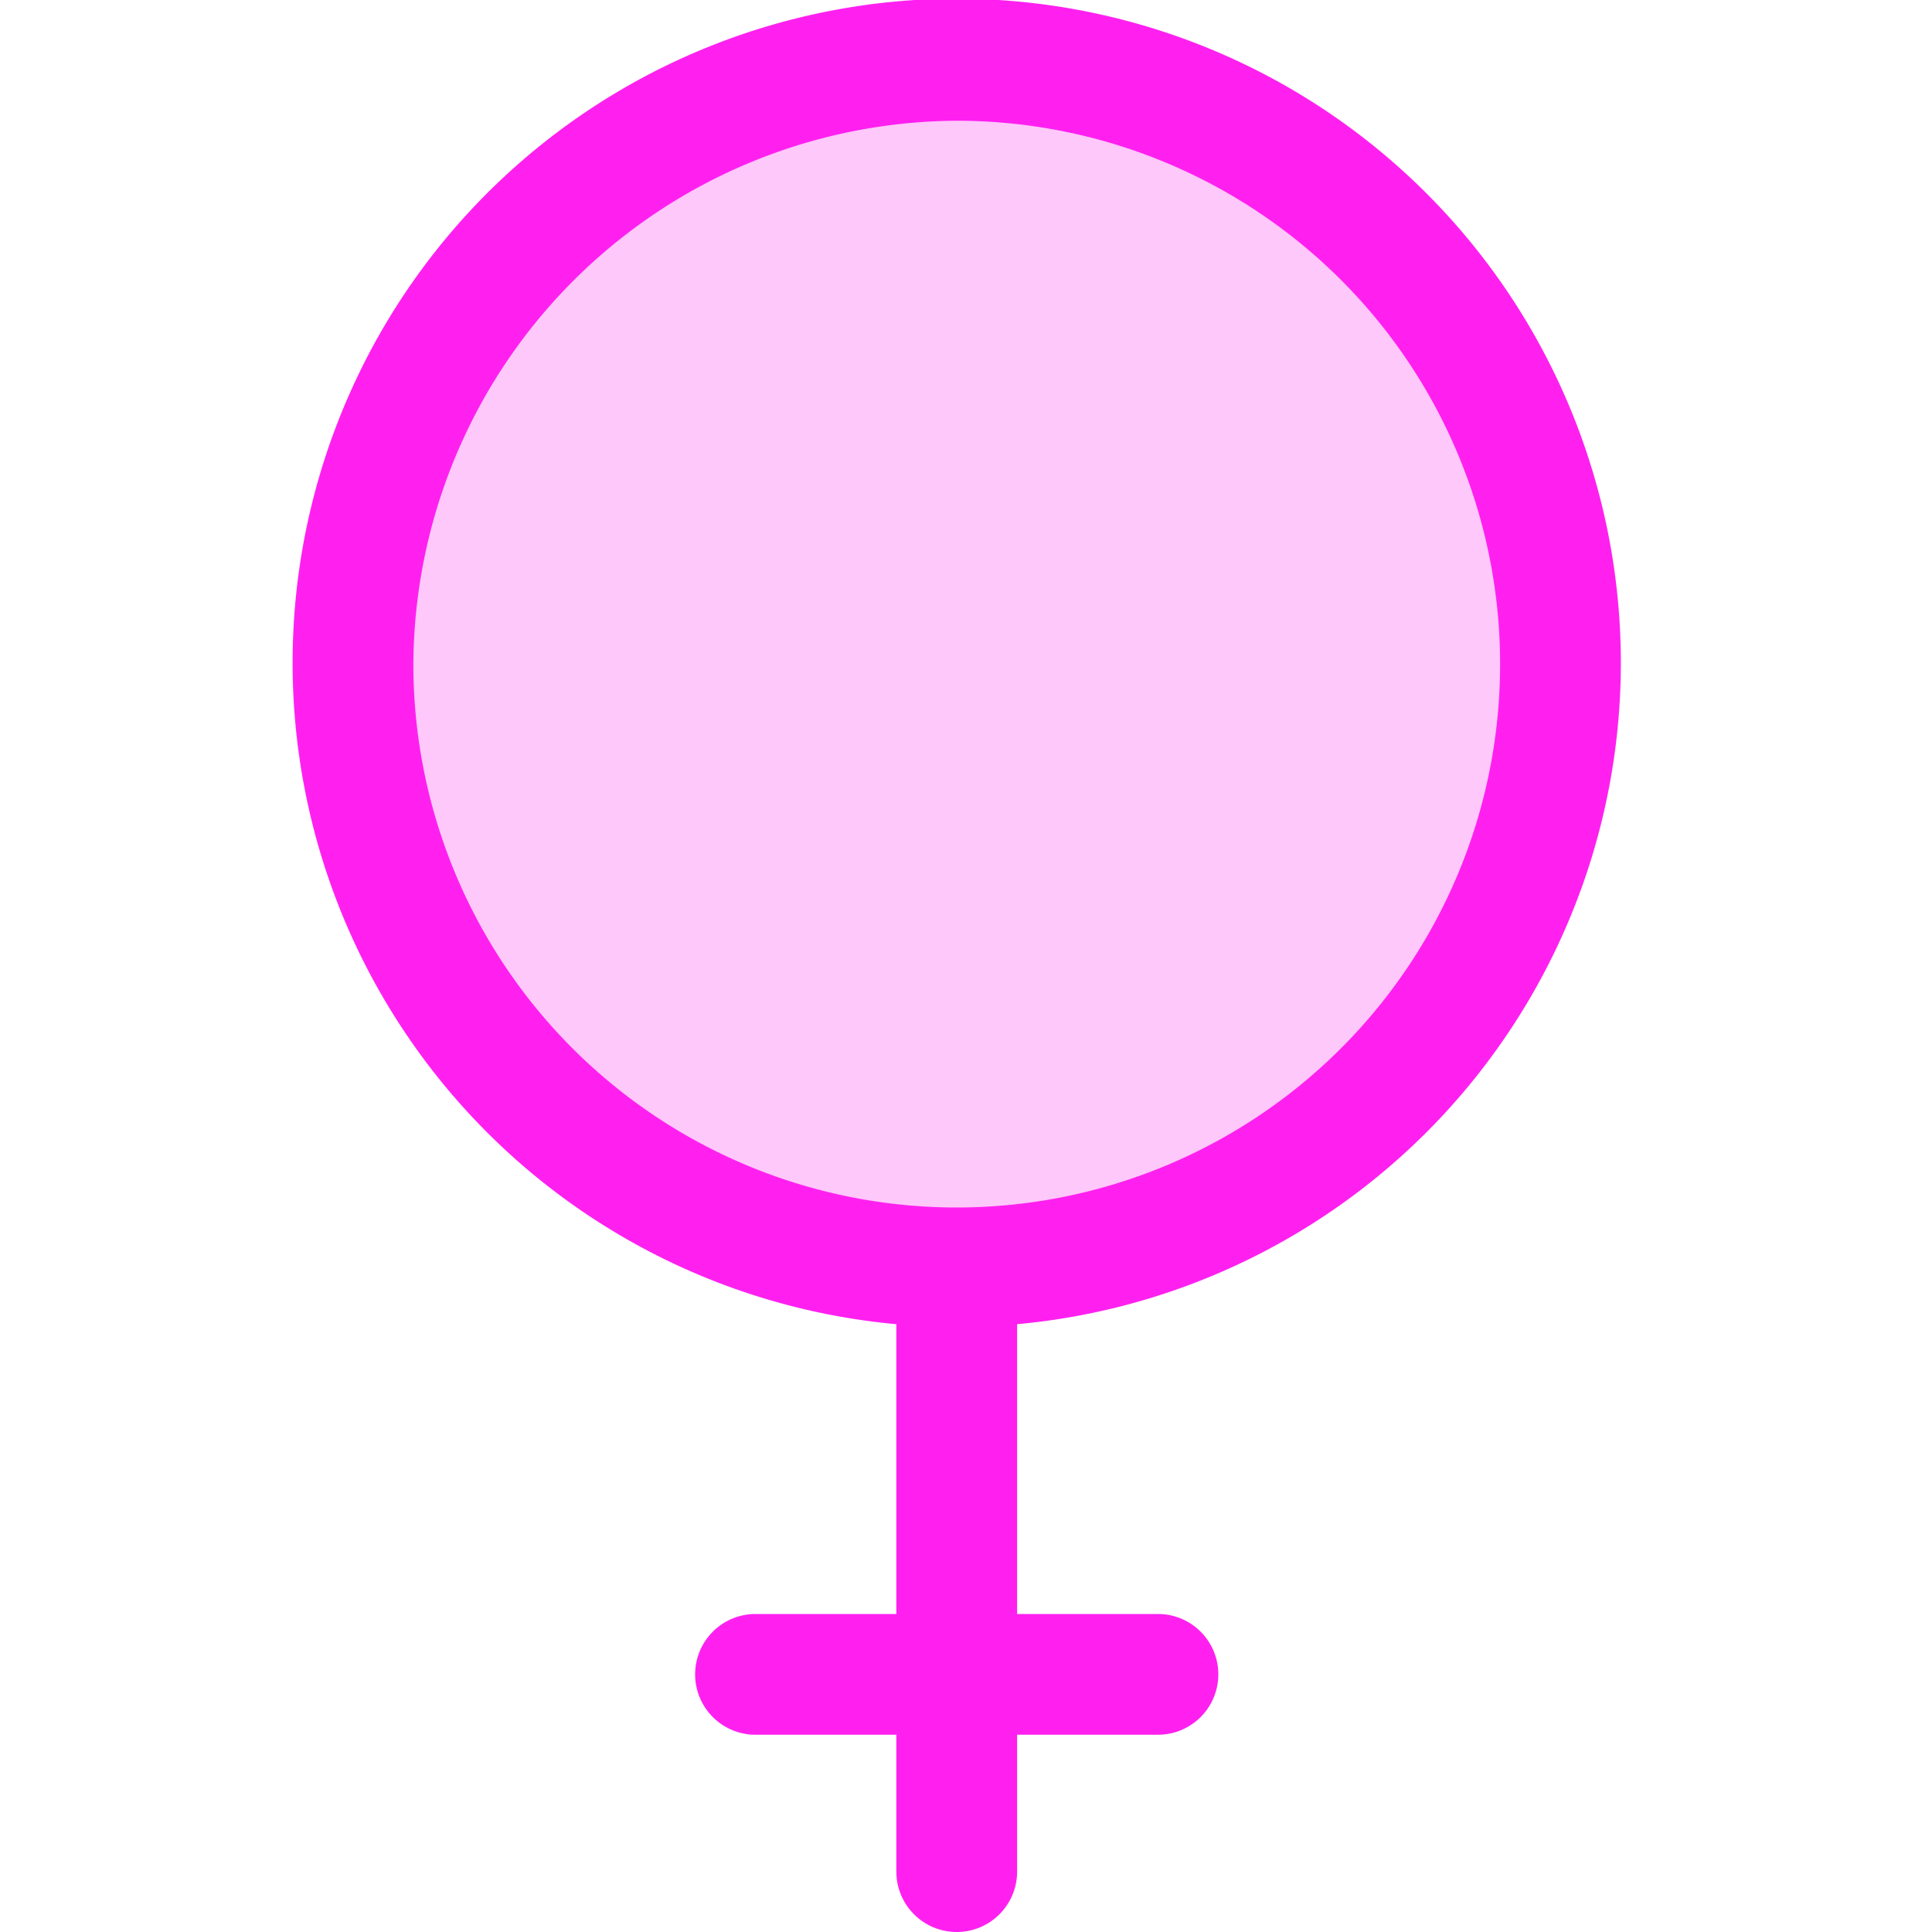 <svg xmlns="http://www.w3.org/2000/svg" xmlns:xlink="http://www.w3.org/1999/xlink" width="20" height="20" viewBox="0 0 20 20">
  <defs>
    <clipPath id="clip-path">
      <rect id="Rectangle_38" data-name="Rectangle 38" width="20" height="20" transform="translate(0.096)" fill="#fff"/>
    </clipPath>
  </defs>
  <g id="Mask_Group_3" data-name="Mask Group 3" transform="translate(-0.096)" clip-path="url(#clip-path)">
    <circle id="Ellipse_6" data-name="Ellipse 6" cx="6" cy="6" r="6" transform="translate(4.096 1)" fill="#ffc8fb"/>
    <path id="_759442_female_gender_sexual_orientation_woman_icon" data-name="759442_female_gender_sexual orientation_woman_icon" d="M20.208,25.583v3H18.75a.625.625,0,0,0,0,1.25h1.458V31.25a.625.625,0,0,0,1.25,0V29.833h1.458a.625.625,0,0,0,0-1.25H21.458v-3a6.875,6.875,0,1,0-1.25,0Zm.625-12.458a5.625,5.625,0,1,1-5.625,5.625A5.655,5.655,0,0,1,20.833,13.125Z" transform="translate(-10.833 -11.875)" fill="#ff20f0"/>
  </g>
</svg>

